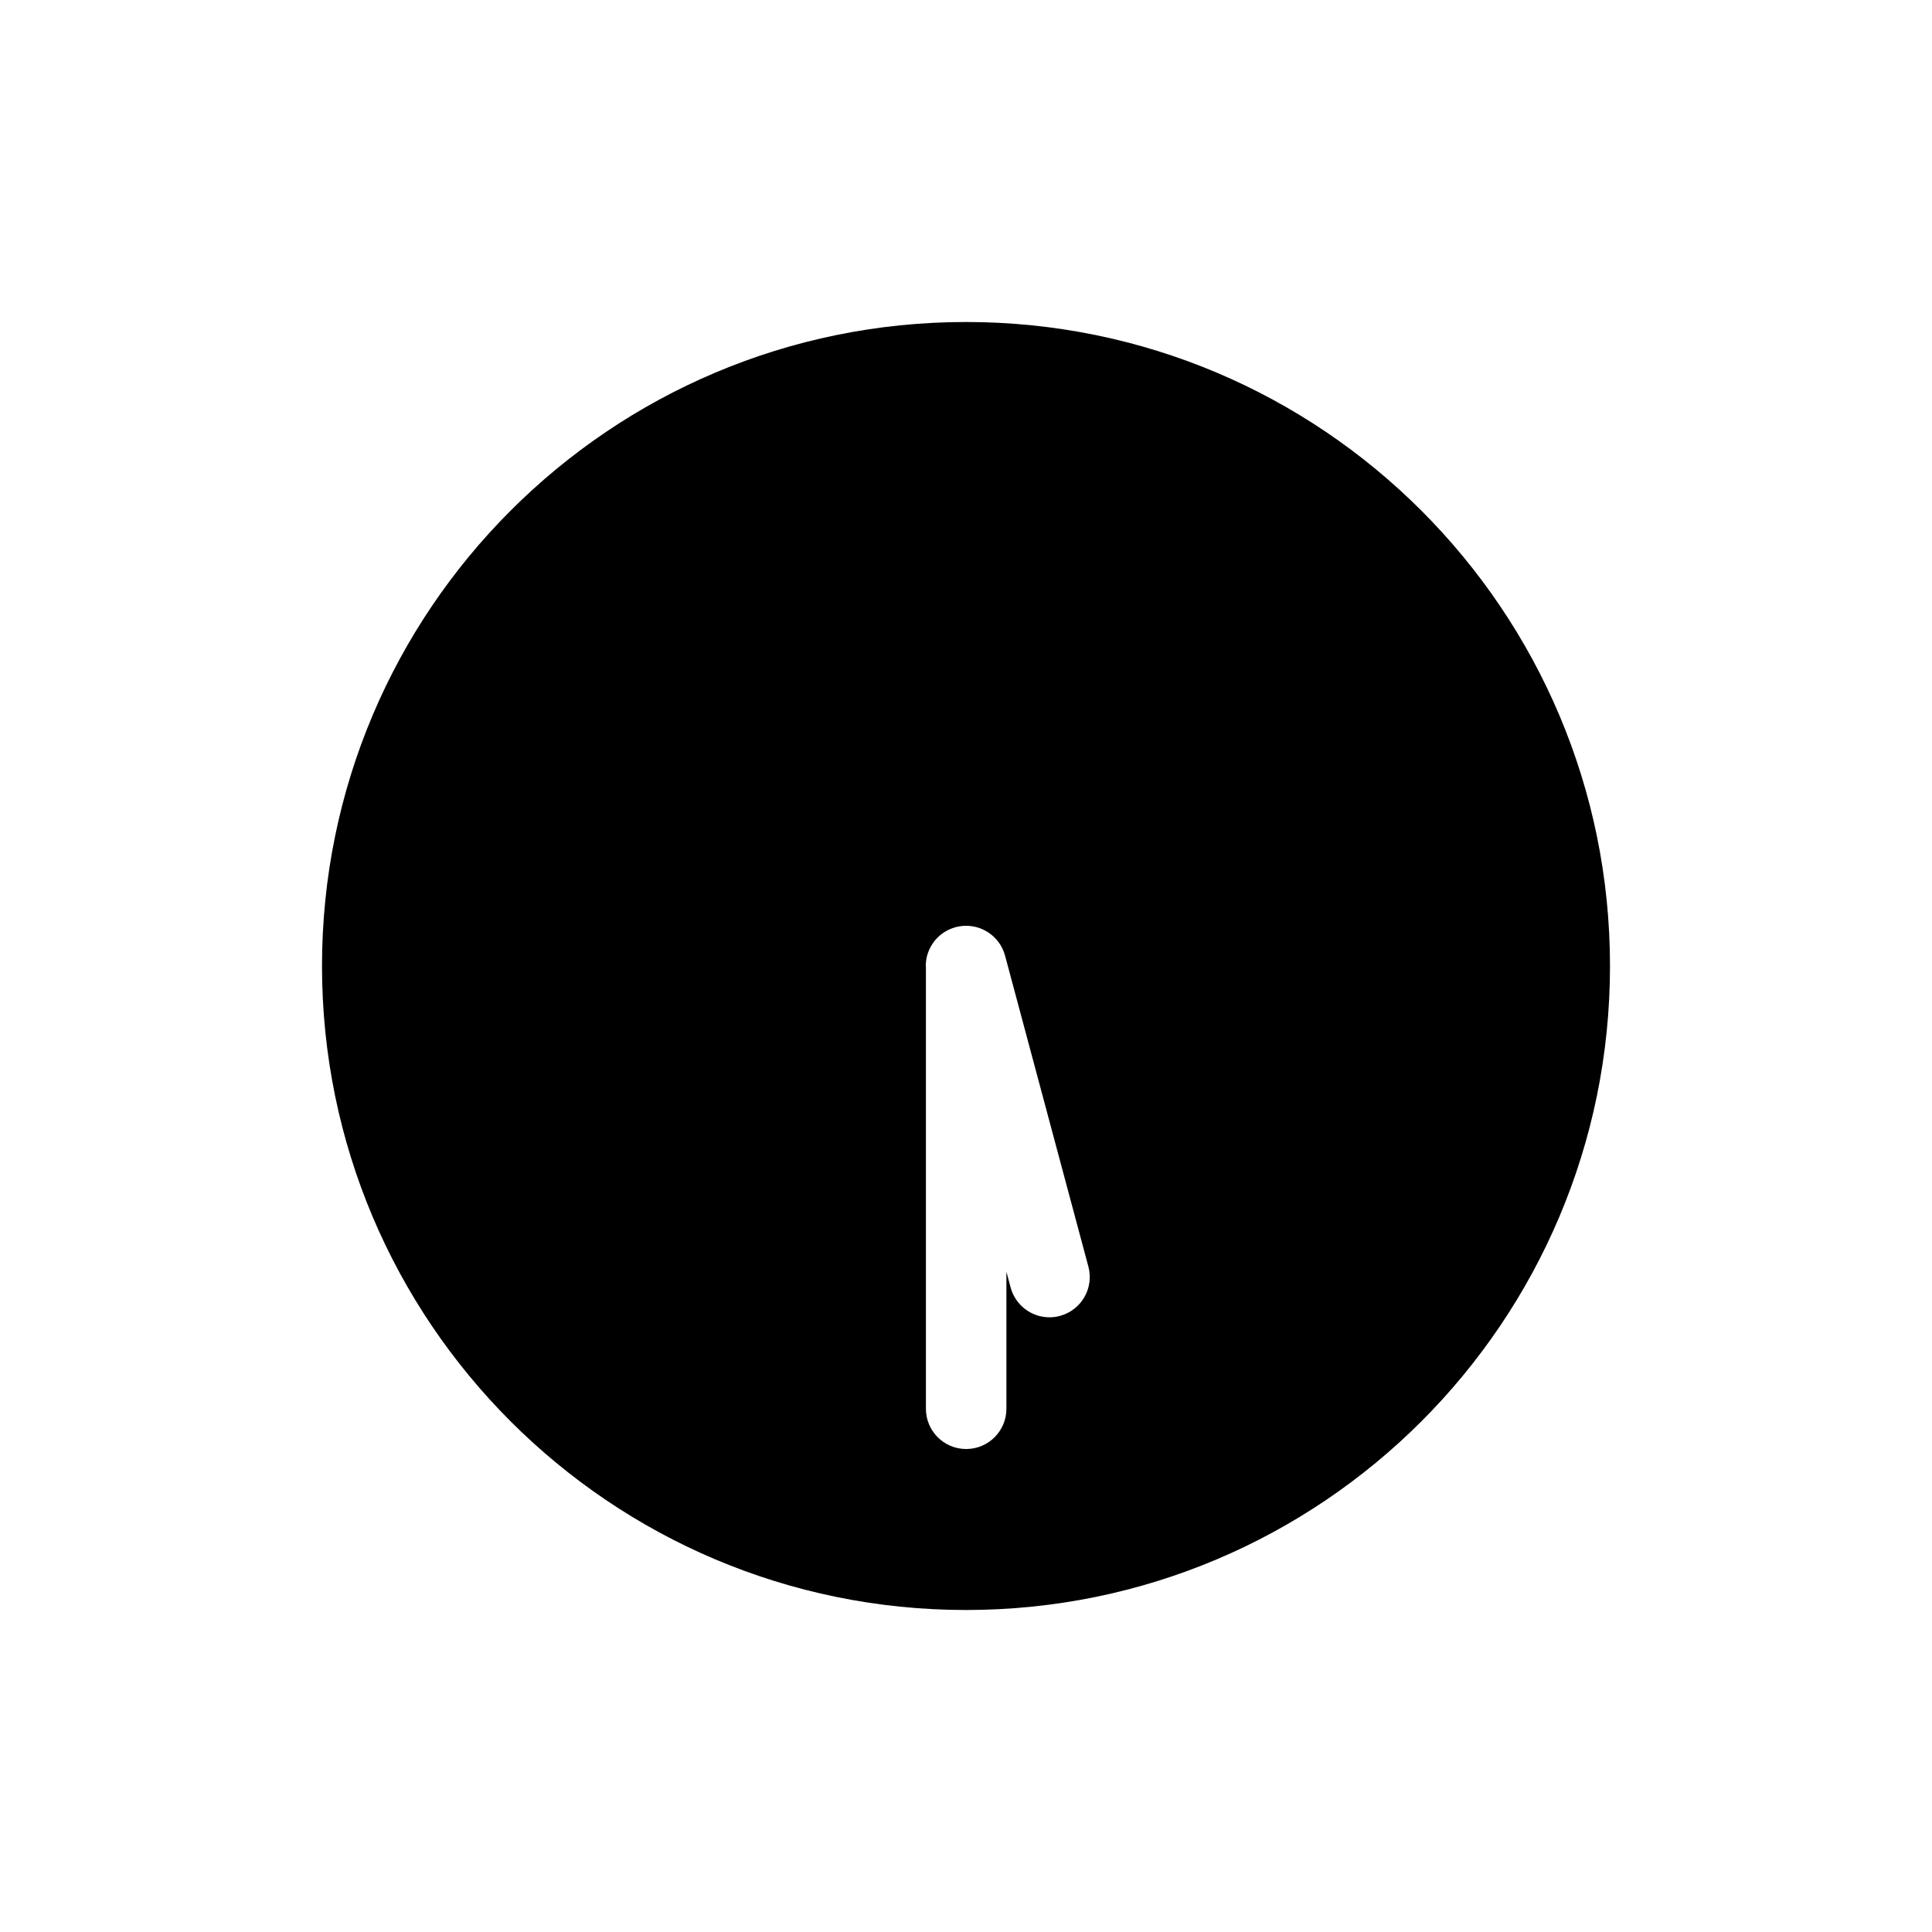 <svg xmlns="http://www.w3.org/2000/svg" viewBox="0 0 864 864"><path d="M432 720c159.06 0 288-128.94 288-288S591.06 144 432 144 144 272.94 144 432s128.94 288 288 288m-18-288c0-.09.01-.19.01-.28 0-.38.03-.76.06-1.13l.06-.69c.04-.34.1-.68.15-1.01.05-.26.09-.53.15-.79.06-.28.14-.56.22-.84.08-.3.16-.6.26-.89.08-.24.17-.47.26-.7.12-.32.24-.63.38-.94.09-.21.2-.42.3-.63.15-.31.3-.61.47-.91.12-.22.26-.43.39-.64.17-.27.34-.54.52-.81.16-.23.34-.46.51-.68s.34-.45.52-.66c.21-.25.43-.48.65-.71.17-.18.33-.36.51-.53.25-.24.5-.47.76-.69.17-.15.35-.31.53-.45.26-.21.54-.41.82-.61.2-.14.4-.29.61-.43.26-.17.53-.33.8-.48.25-.15.5-.29.75-.43.24-.12.48-.24.73-.35.31-.14.62-.28.94-.41.21-.09.43-.16.65-.24.35-.13.71-.24 1.08-.35l.27-.09c.14-.04.27-.05.41-.09.35-.08.69-.16 1.05-.22.28-.05.57-.09.85-.13.29-.04.57-.07.87-.1.35-.03.71-.04 1.06-.05.14 0 .28-.02.43-.02.1 0 .19.01.29.01.37 0 .75.03 1.12.06l.71.06c.33.04.67.09 1 .15.27.05.54.09.81.15.28.06.55.14.83.21.3.08.61.17.91.27.23.08.46.17.69.25.32.12.64.24.96.38.21.09.41.2.62.3.31.15.62.31.92.48.21.12.42.25.63.38.27.17.55.34.81.52.23.16.45.33.68.51.22.17.45.34.67.53.25.21.48.43.71.65.18.17.36.33.53.51.24.25.47.5.7.76.15.17.31.34.45.52.21.26.41.54.61.82.14.2.29.4.43.6.17.26.33.53.49.8q.225.375.42.75c.12.24.24.48.35.73.14.31.28.62.41.93.09.22.16.44.24.66.13.35.24.71.35 1.07l.09.27 37.27 139.09c2.57 9.6-3.13 19.47-12.73 22.05-1.56.42-3.13.62-4.67.62-7.95 0-15.22-5.3-17.38-13.35l-1.88-7.03v61.28c0 9.94-8.06 18-18 18s-18-8.06-18-18v-198Z"/></svg>